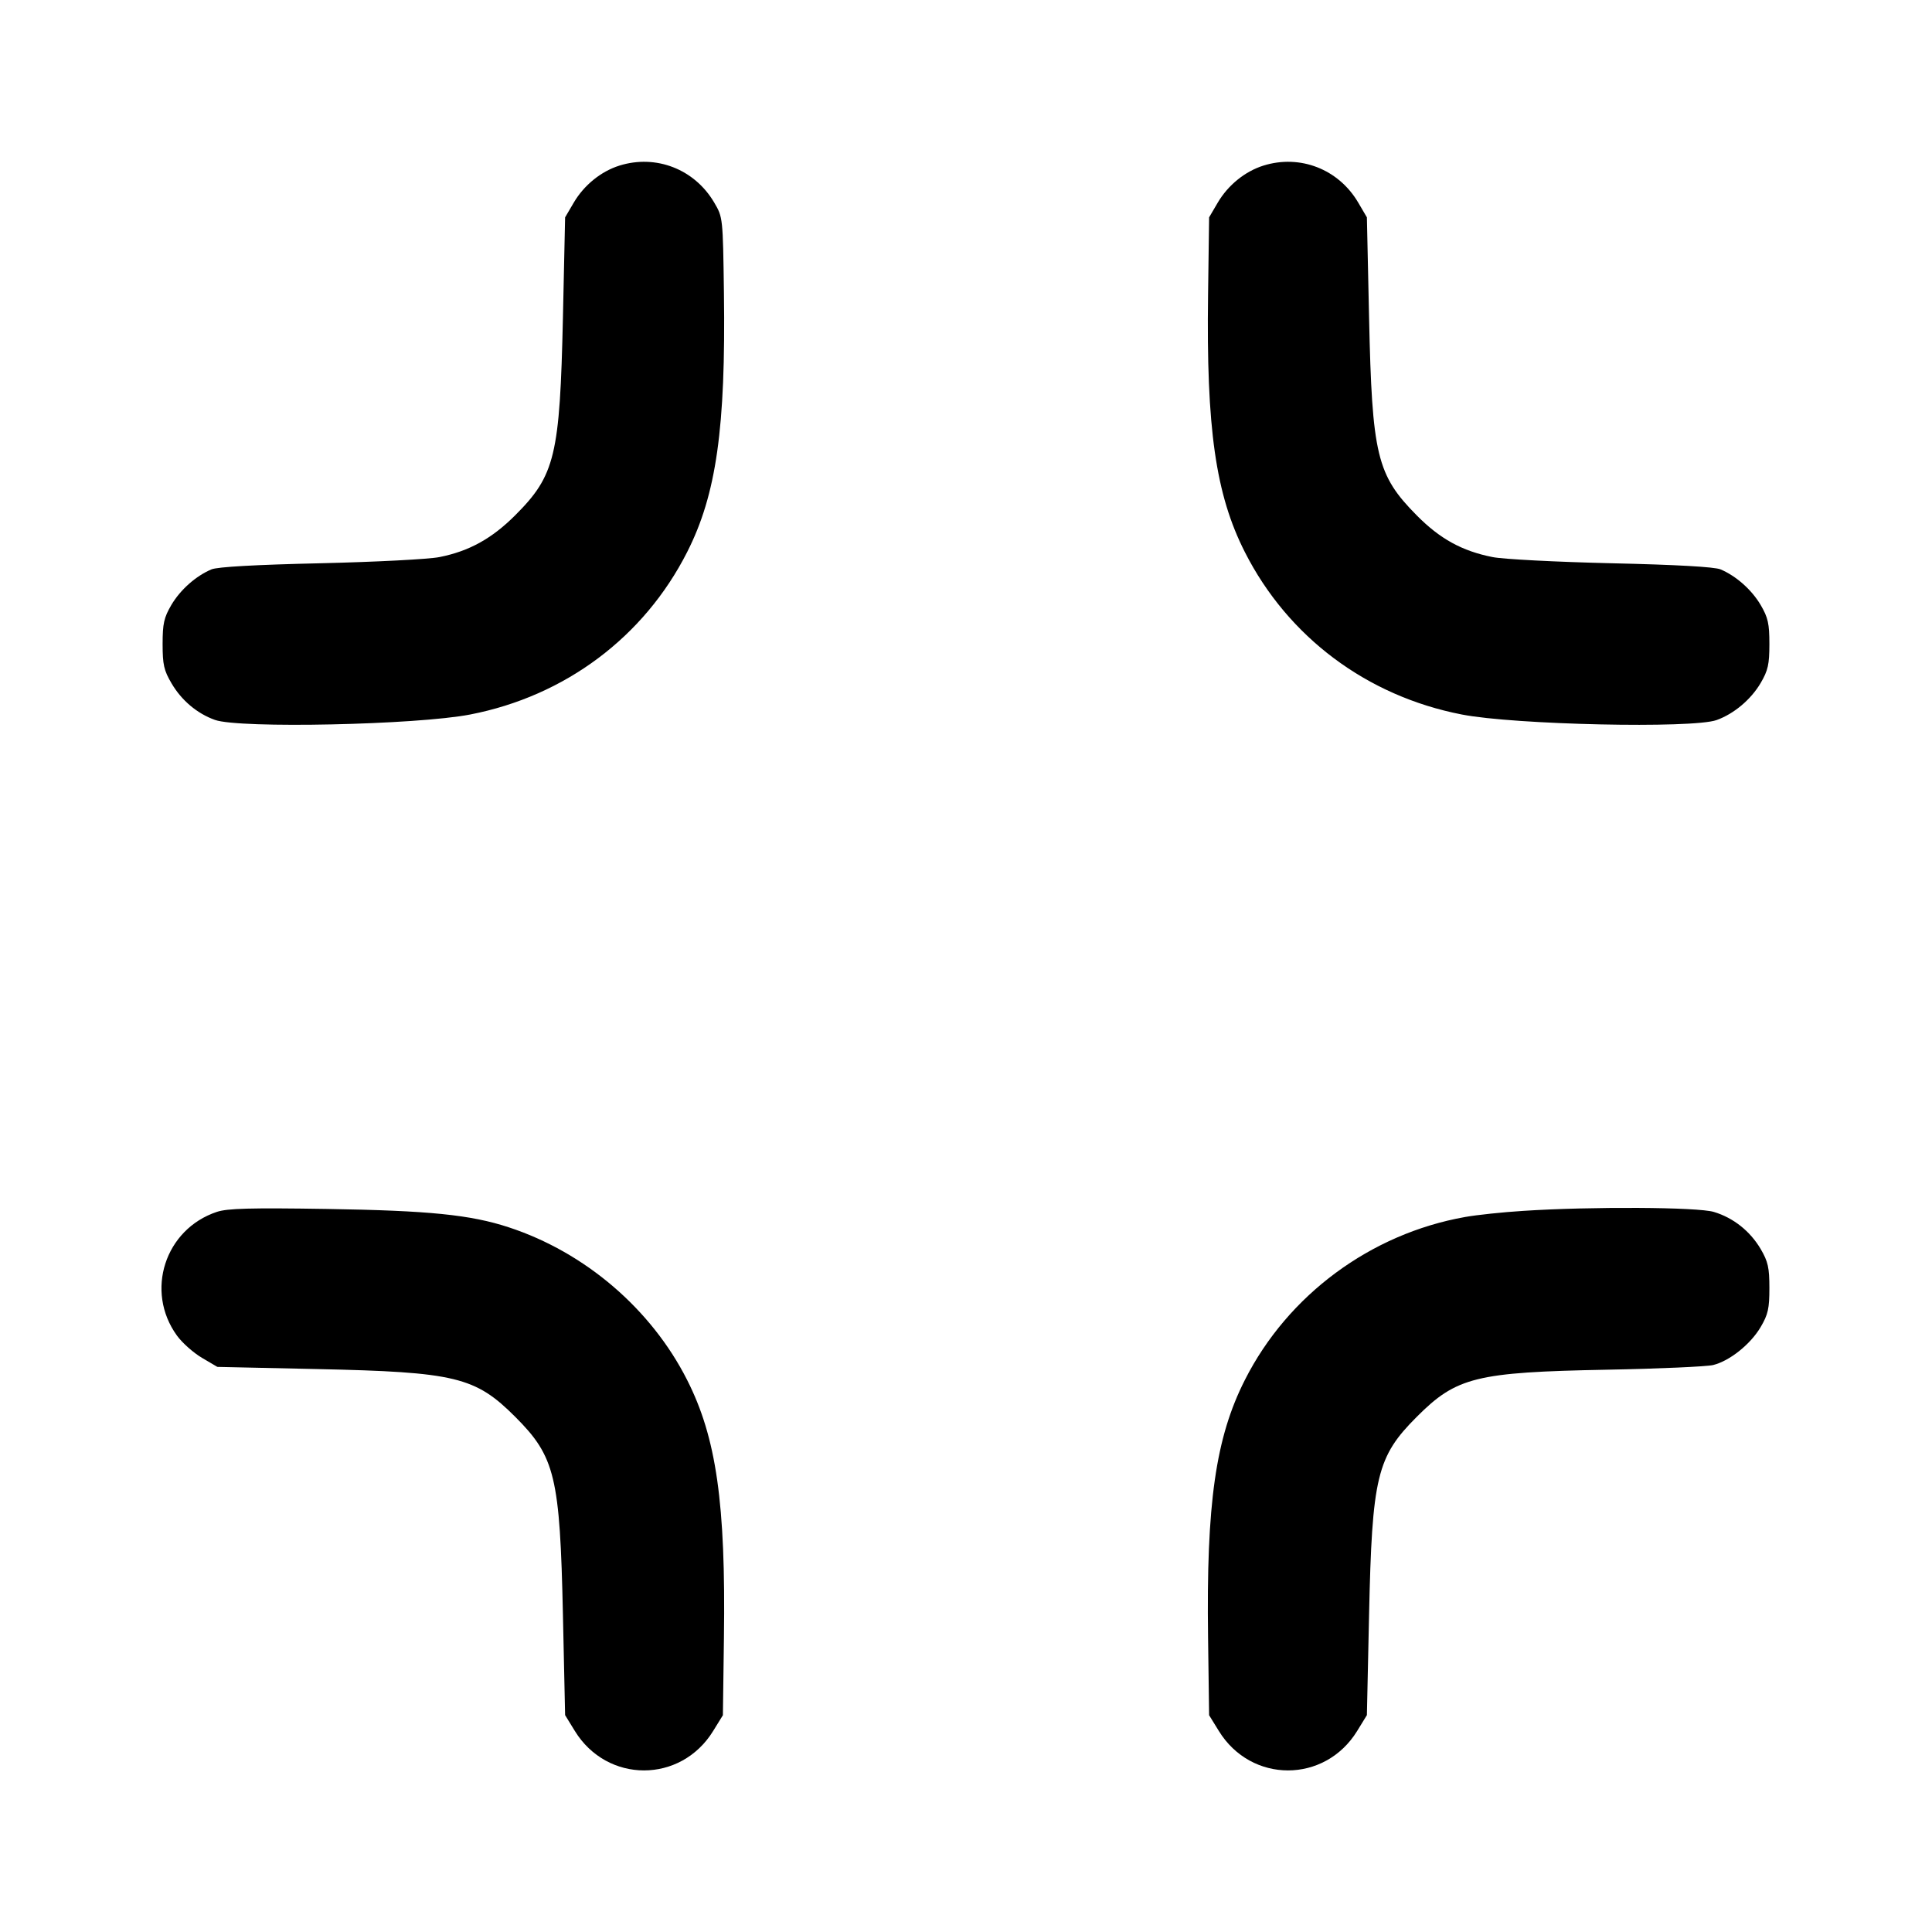<svg width="24" height="24" viewBox="0 0 24 24" fill="none" xmlns="http://www.w3.org/2000/svg"><path d="M7.695 2.057 C 7.466 2.129,7.256 2.299,7.128 2.516 L 7.020 2.700 6.993 3.940 C 6.955 5.660,6.896 5.905,6.400 6.401 C 6.111 6.690,5.828 6.847,5.460 6.920 C 5.328 6.947,4.662 6.981,3.980 6.997 C 3.176 7.015,2.700 7.042,2.627 7.073 C 2.433 7.155,2.240 7.326,2.128 7.516 C 2.037 7.672,2.020 7.746,2.020 8.000 C 2.020 8.256,2.036 8.328,2.131 8.489 C 2.256 8.702,2.449 8.864,2.670 8.943 C 2.975 9.052,5.174 9.005,5.840 8.876 C 7.021 8.647,8.001 7.913,8.536 6.858 C 8.899 6.143,9.016 5.316,8.993 3.640 C 8.980 2.701,8.980 2.700,8.872 2.516 C 8.628 2.101,8.150 1.915,7.695 2.057 M15.695 2.057 C 15.466 2.129,15.256 2.299,15.128 2.516 L 15.020 2.700 15.007 3.660 C 14.984 5.322,15.101 6.143,15.464 6.858 C 15.999 7.913,16.979 8.647,18.160 8.876 C 18.816 9.004,21.025 9.052,21.324 8.945 C 21.539 8.868,21.751 8.690,21.872 8.484 C 21.963 8.328,21.980 8.254,21.980 8.000 C 21.980 7.746,21.963 7.672,21.872 7.516 C 21.760 7.326,21.567 7.155,21.373 7.073 C 21.300 7.042,20.824 7.015,20.020 6.997 C 19.338 6.981,18.672 6.947,18.540 6.920 C 18.162 6.845,17.888 6.694,17.600 6.403 C 17.103 5.901,17.044 5.657,17.007 3.940 L 16.980 2.700 16.872 2.516 C 16.628 2.101,16.150 1.915,15.695 2.057 M2.695 15.054 C 2.048 15.269,1.799 16.040,2.198 16.591 C 2.263 16.681,2.403 16.805,2.508 16.867 L 2.700 16.980 3.940 17.007 C 5.658 17.044,5.904 17.104,6.400 17.600 C 6.896 18.096,6.956 18.342,6.993 20.063 L 7.020 21.306 7.141 21.503 C 7.543 22.156,8.457 22.156,8.859 21.503 L 8.980 21.307 8.993 20.343 C 9.016 18.676,8.899 17.858,8.535 17.141 C 8.088 16.259,7.267 15.557,6.320 15.246 C 5.845 15.090,5.330 15.038,4.060 15.018 C 3.110 15.003,2.826 15.011,2.695 15.054 M18.920 15.042 C 18.667 15.058,18.343 15.092,18.200 15.118 C 17.027 15.326,15.999 16.086,15.465 17.141 C 15.101 17.858,14.984 18.676,15.007 20.343 L 15.020 21.307 15.141 21.503 C 15.543 22.156,16.457 22.156,16.859 21.503 L 16.980 21.306 17.007 20.063 C 17.044 18.342,17.104 18.096,17.600 17.600 C 18.093 17.106,18.336 17.046,19.960 17.015 C 20.609 17.003,21.203 16.976,21.281 16.957 C 21.487 16.906,21.745 16.699,21.871 16.486 C 21.964 16.328,21.980 16.255,21.980 16.000 C 21.980 15.746,21.963 15.672,21.872 15.516 C 21.740 15.293,21.533 15.128,21.290 15.055 C 21.089 14.994,19.763 14.987,18.920 15.042 " stroke="none" fill-rule="evenodd" fill="black"></path></svg>